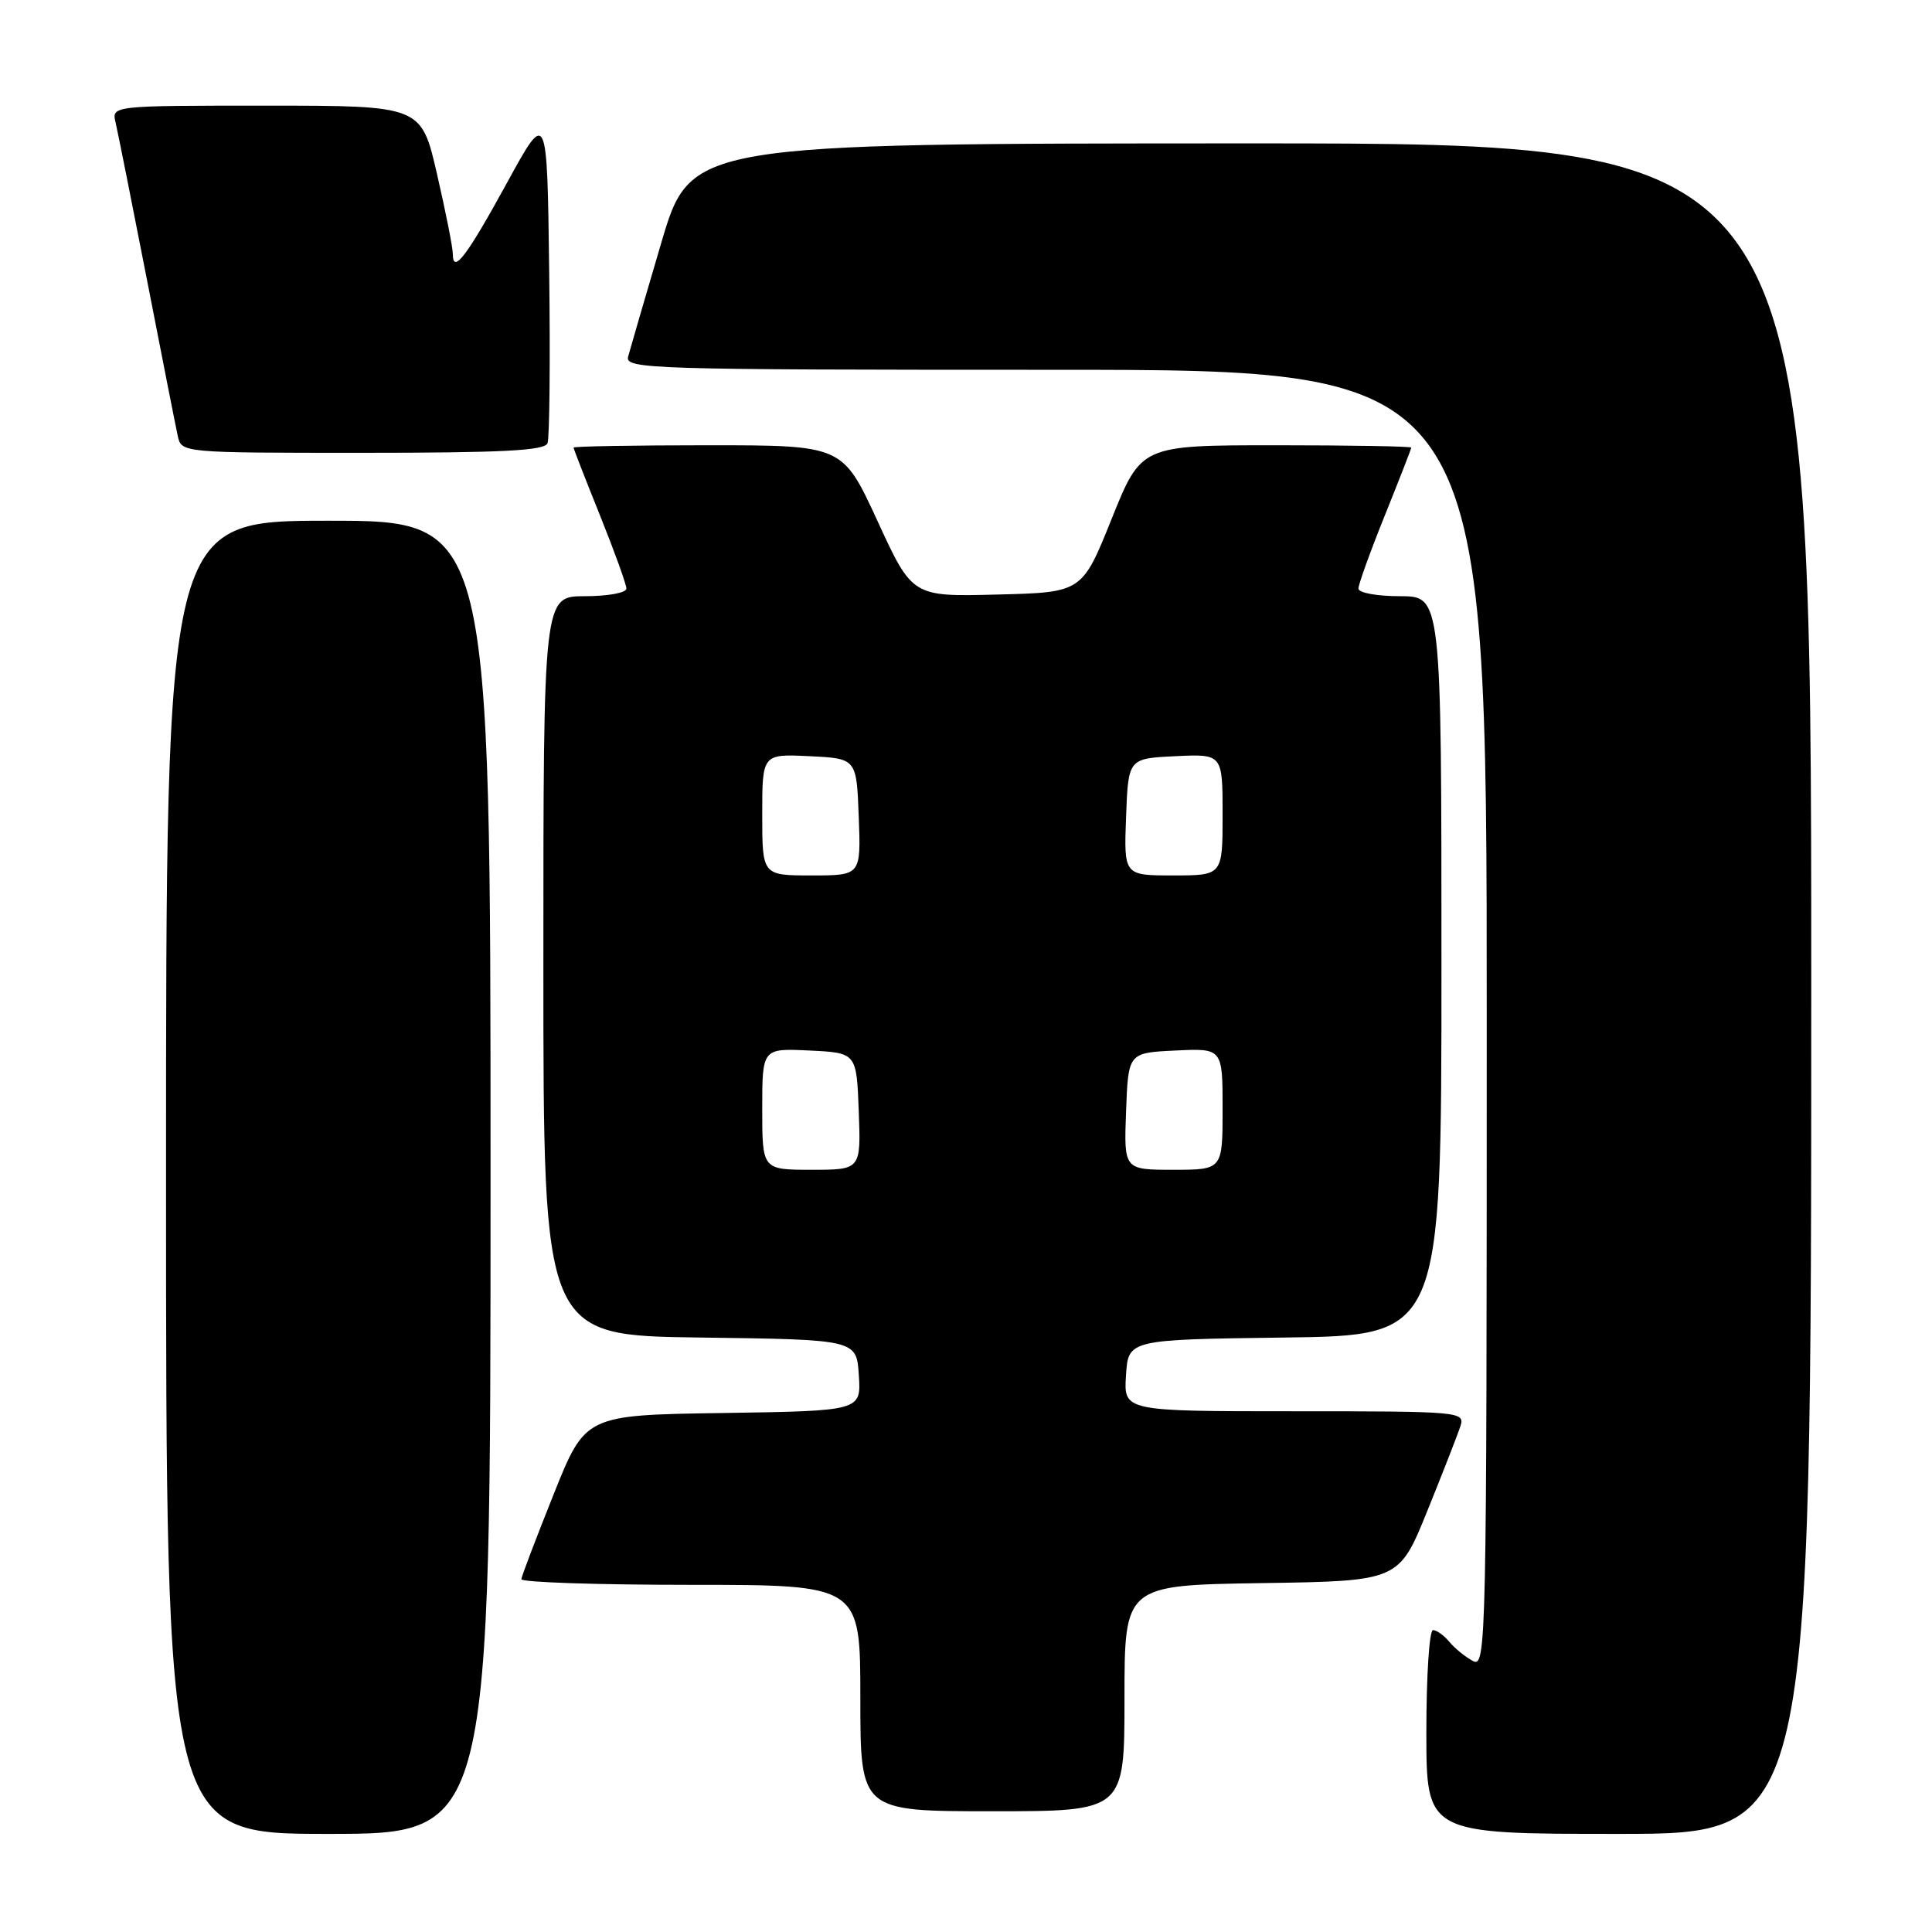 <?xml version="1.0" encoding="UTF-8" standalone="no"?>
<!DOCTYPE svg PUBLIC "-//W3C//DTD SVG 1.1//EN" "http://www.w3.org/Graphics/SVG/1.1/DTD/svg11.dtd" >
<svg xmlns="http://www.w3.org/2000/svg" xmlns:xlink="http://www.w3.org/1999/xlink" version="1.1" viewBox="0 0 256 256">
 <g >
 <path fill="currentColor"
d=" M 65.00 156.00 C 65.00 69.00 65.00 69.00 43.50 69.00 C 22.00 69.00 22.00 69.00 22.00 156.00 C 22.00 243.00 22.00 243.00 43.50 243.00 C 65.00 243.00 65.00 243.00 65.00 156.00 Z  M 240.00 131.00 C 240.00 19.00 240.00 19.00 165.75 19.00 C 91.50 19.01 91.50 19.01 87.60 32.25 C 85.45 39.54 83.49 46.29 83.23 47.25 C 82.79 48.90 85.98 49.00 139.88 49.00 C 197.00 49.00 197.00 49.00 197.00 135.04 C 197.00 218.13 196.94 221.04 195.17 220.09 C 194.16 219.55 192.75 218.41 192.05 217.55 C 191.34 216.70 190.36 216.00 189.88 216.00 C 189.39 216.00 189.00 222.07 189.00 229.50 C 189.00 243.00 189.00 243.00 214.50 243.00 C 240.00 243.00 240.00 243.00 240.00 131.00 Z  M 149.00 225.02 C 149.00 210.05 149.00 210.05 167.18 209.77 C 185.36 209.50 185.36 209.50 189.13 200.20 C 191.20 195.08 193.18 190.02 193.52 188.95 C 194.12 187.06 193.47 187.00 171.51 187.00 C 148.89 187.00 148.89 187.00 149.20 182.25 C 149.50 177.50 149.50 177.50 170.25 177.23 C 191.00 176.96 191.00 176.96 191.00 127.98 C 191.00 79.00 191.00 79.00 185.50 79.00 C 182.45 79.00 180.00 78.55 180.00 77.99 C 180.00 77.43 181.57 73.07 183.50 68.29 C 185.42 63.52 187.00 59.47 187.00 59.31 C 187.00 59.14 178.95 59.00 169.11 59.00 C 151.22 59.00 151.22 59.00 147.30 68.75 C 143.38 78.50 143.38 78.50 132.13 78.78 C 120.89 79.07 120.89 79.07 116.27 69.03 C 111.65 59.00 111.65 59.00 93.83 59.00 C 84.02 59.00 76.00 59.14 76.00 59.31 C 76.00 59.47 77.58 63.52 79.50 68.29 C 81.42 73.07 83.00 77.43 83.00 77.99 C 83.00 78.55 80.55 79.00 77.50 79.00 C 72.00 79.00 72.00 79.00 72.00 127.98 C 72.00 176.96 72.00 176.96 92.75 177.23 C 113.50 177.50 113.50 177.50 113.80 182.23 C 114.11 186.95 114.11 186.95 95.83 187.23 C 77.56 187.50 77.56 187.50 73.36 198.00 C 71.05 203.78 69.12 208.84 69.08 209.25 C 69.04 209.66 79.12 210.00 91.50 210.00 C 114.00 210.00 114.00 210.00 114.00 225.00 C 114.00 240.00 114.00 240.00 131.50 240.00 C 149.00 240.00 149.00 240.00 149.00 225.02 Z  M 72.55 58.73 C 72.82 58.02 72.92 47.79 72.77 35.98 C 72.50 14.50 72.50 14.50 67.17 24.24 C 61.82 34.01 60.00 36.40 60.00 33.63 C 60.00 32.82 59.06 28.07 57.91 23.08 C 55.82 14.00 55.82 14.00 35.30 14.00 C 14.78 14.00 14.78 14.00 15.32 16.25 C 15.61 17.49 17.47 26.82 19.46 37.00 C 21.44 47.17 23.28 56.51 23.55 57.75 C 24.04 60.00 24.04 60.00 48.05 60.00 C 66.59 60.00 72.17 59.71 72.55 58.73 Z  M 101.00 146.95 C 101.00 138.90 101.00 138.90 107.25 139.20 C 113.50 139.50 113.50 139.50 113.79 147.25 C 114.08 155.00 114.08 155.00 107.54 155.00 C 101.00 155.00 101.00 155.00 101.00 146.95 Z  M 149.21 147.25 C 149.50 139.50 149.50 139.50 155.75 139.20 C 162.00 138.90 162.00 138.90 162.00 146.95 C 162.00 155.00 162.00 155.00 155.46 155.00 C 148.92 155.00 148.92 155.00 149.21 147.25 Z  M 101.00 107.95 C 101.00 99.90 101.00 99.90 107.25 100.20 C 113.50 100.50 113.50 100.50 113.79 108.25 C 114.08 116.00 114.08 116.00 107.54 116.00 C 101.00 116.00 101.00 116.00 101.00 107.95 Z  M 149.21 108.25 C 149.50 100.50 149.50 100.50 155.75 100.20 C 162.00 99.90 162.00 99.90 162.00 107.95 C 162.00 116.00 162.00 116.00 155.46 116.00 C 148.92 116.00 148.92 116.00 149.21 108.25 Z "/>
</g>
</svg>